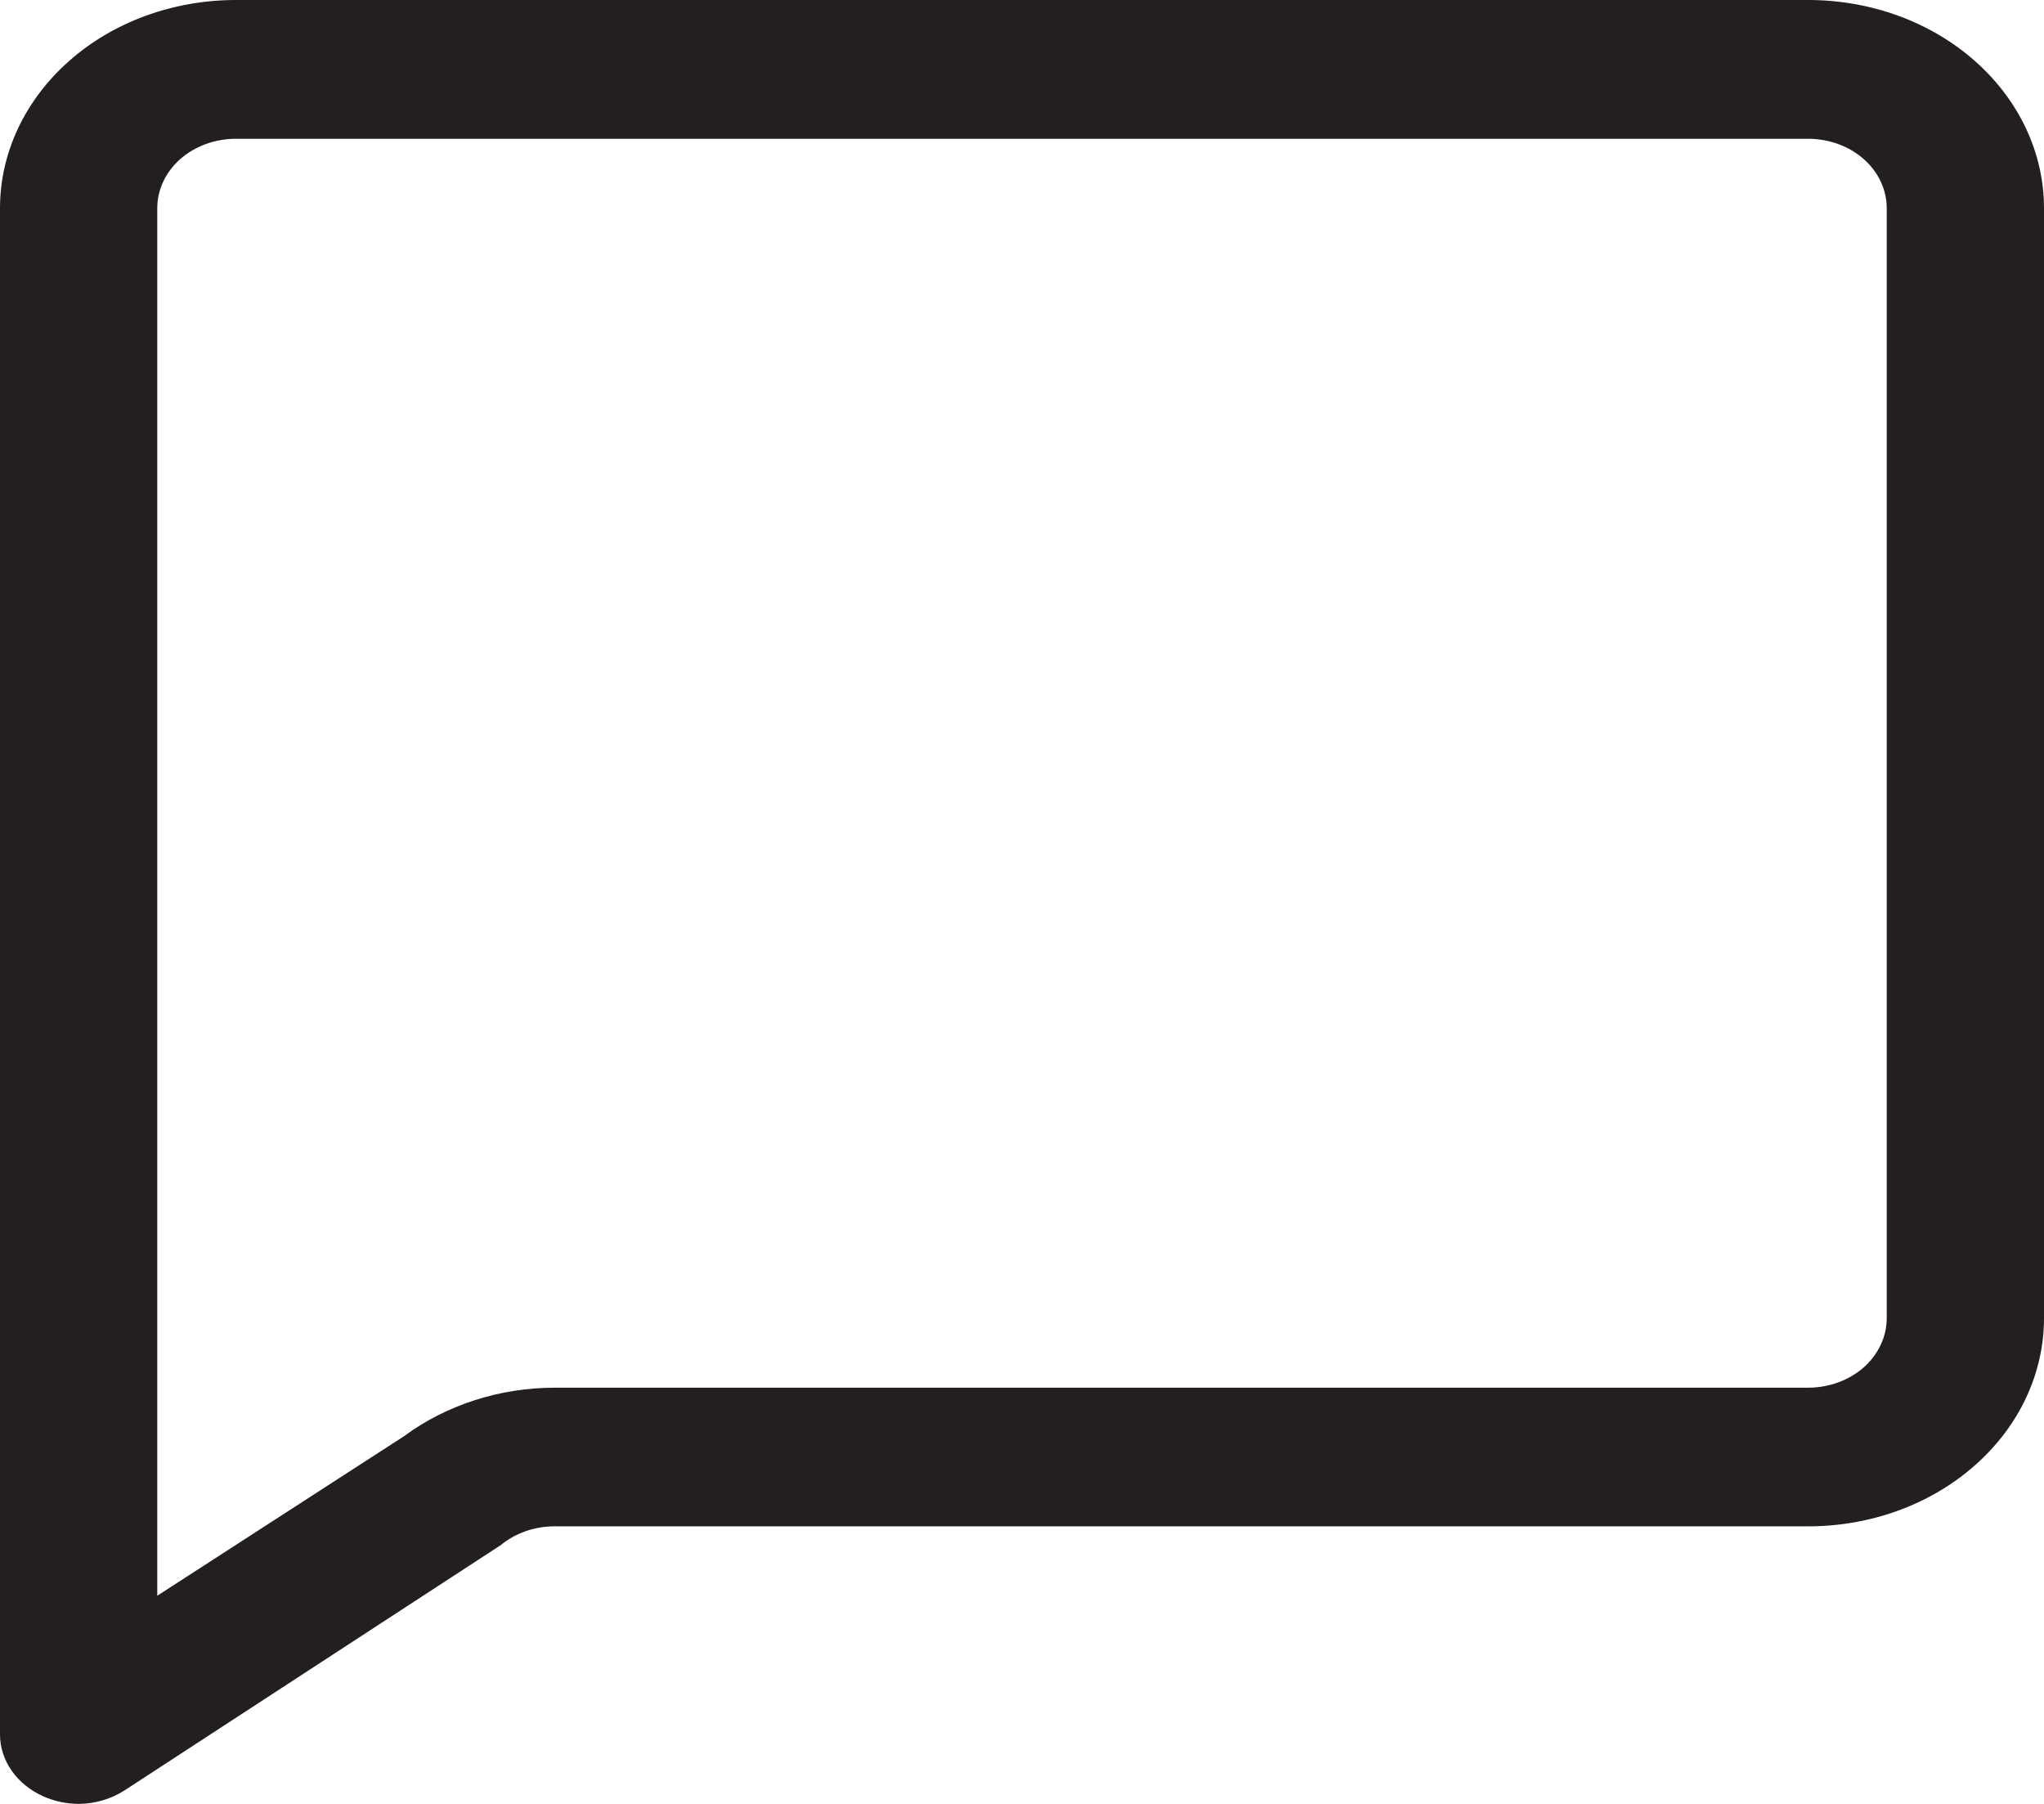 <svg width="17" height="15" viewBox="0 0 17 15" fill="none" xmlns="http://www.w3.org/2000/svg">
<path d="M1.962 0H15.039C15.559 0 16.058 0.182 16.425 0.507C16.793 0.832 17 1.272 17 1.731V10.961C17 11.421 16.793 11.861 16.425 12.185C16.058 12.51 15.559 12.692 15.039 12.692H4.616C4.449 12.691 4.287 12.747 4.165 12.848L1.04 14.885C0.928 14.958 0.793 14.999 0.654 15C0.551 14.999 0.451 14.978 0.36 14.937C0.252 14.889 0.161 14.815 0.098 14.725C0.034 14.634 0 14.53 0 14.423V1.731C0 1.272 0.207 0.832 0.575 0.507C0.942 0.182 1.441 0 1.962 0ZM1.308 13.269L3.361 11.942C3.713 11.682 4.157 11.539 4.616 11.539H15.039C15.212 11.539 15.378 11.478 15.501 11.37C15.623 11.261 15.692 11.114 15.692 10.961V1.731C15.692 1.578 15.623 1.431 15.501 1.323C15.378 1.215 15.212 1.154 15.039 1.154H1.962C1.788 1.154 1.622 1.215 1.499 1.323C1.377 1.431 1.308 1.578 1.308 1.731V13.269Z" fill="#231F20"/>
</svg>
